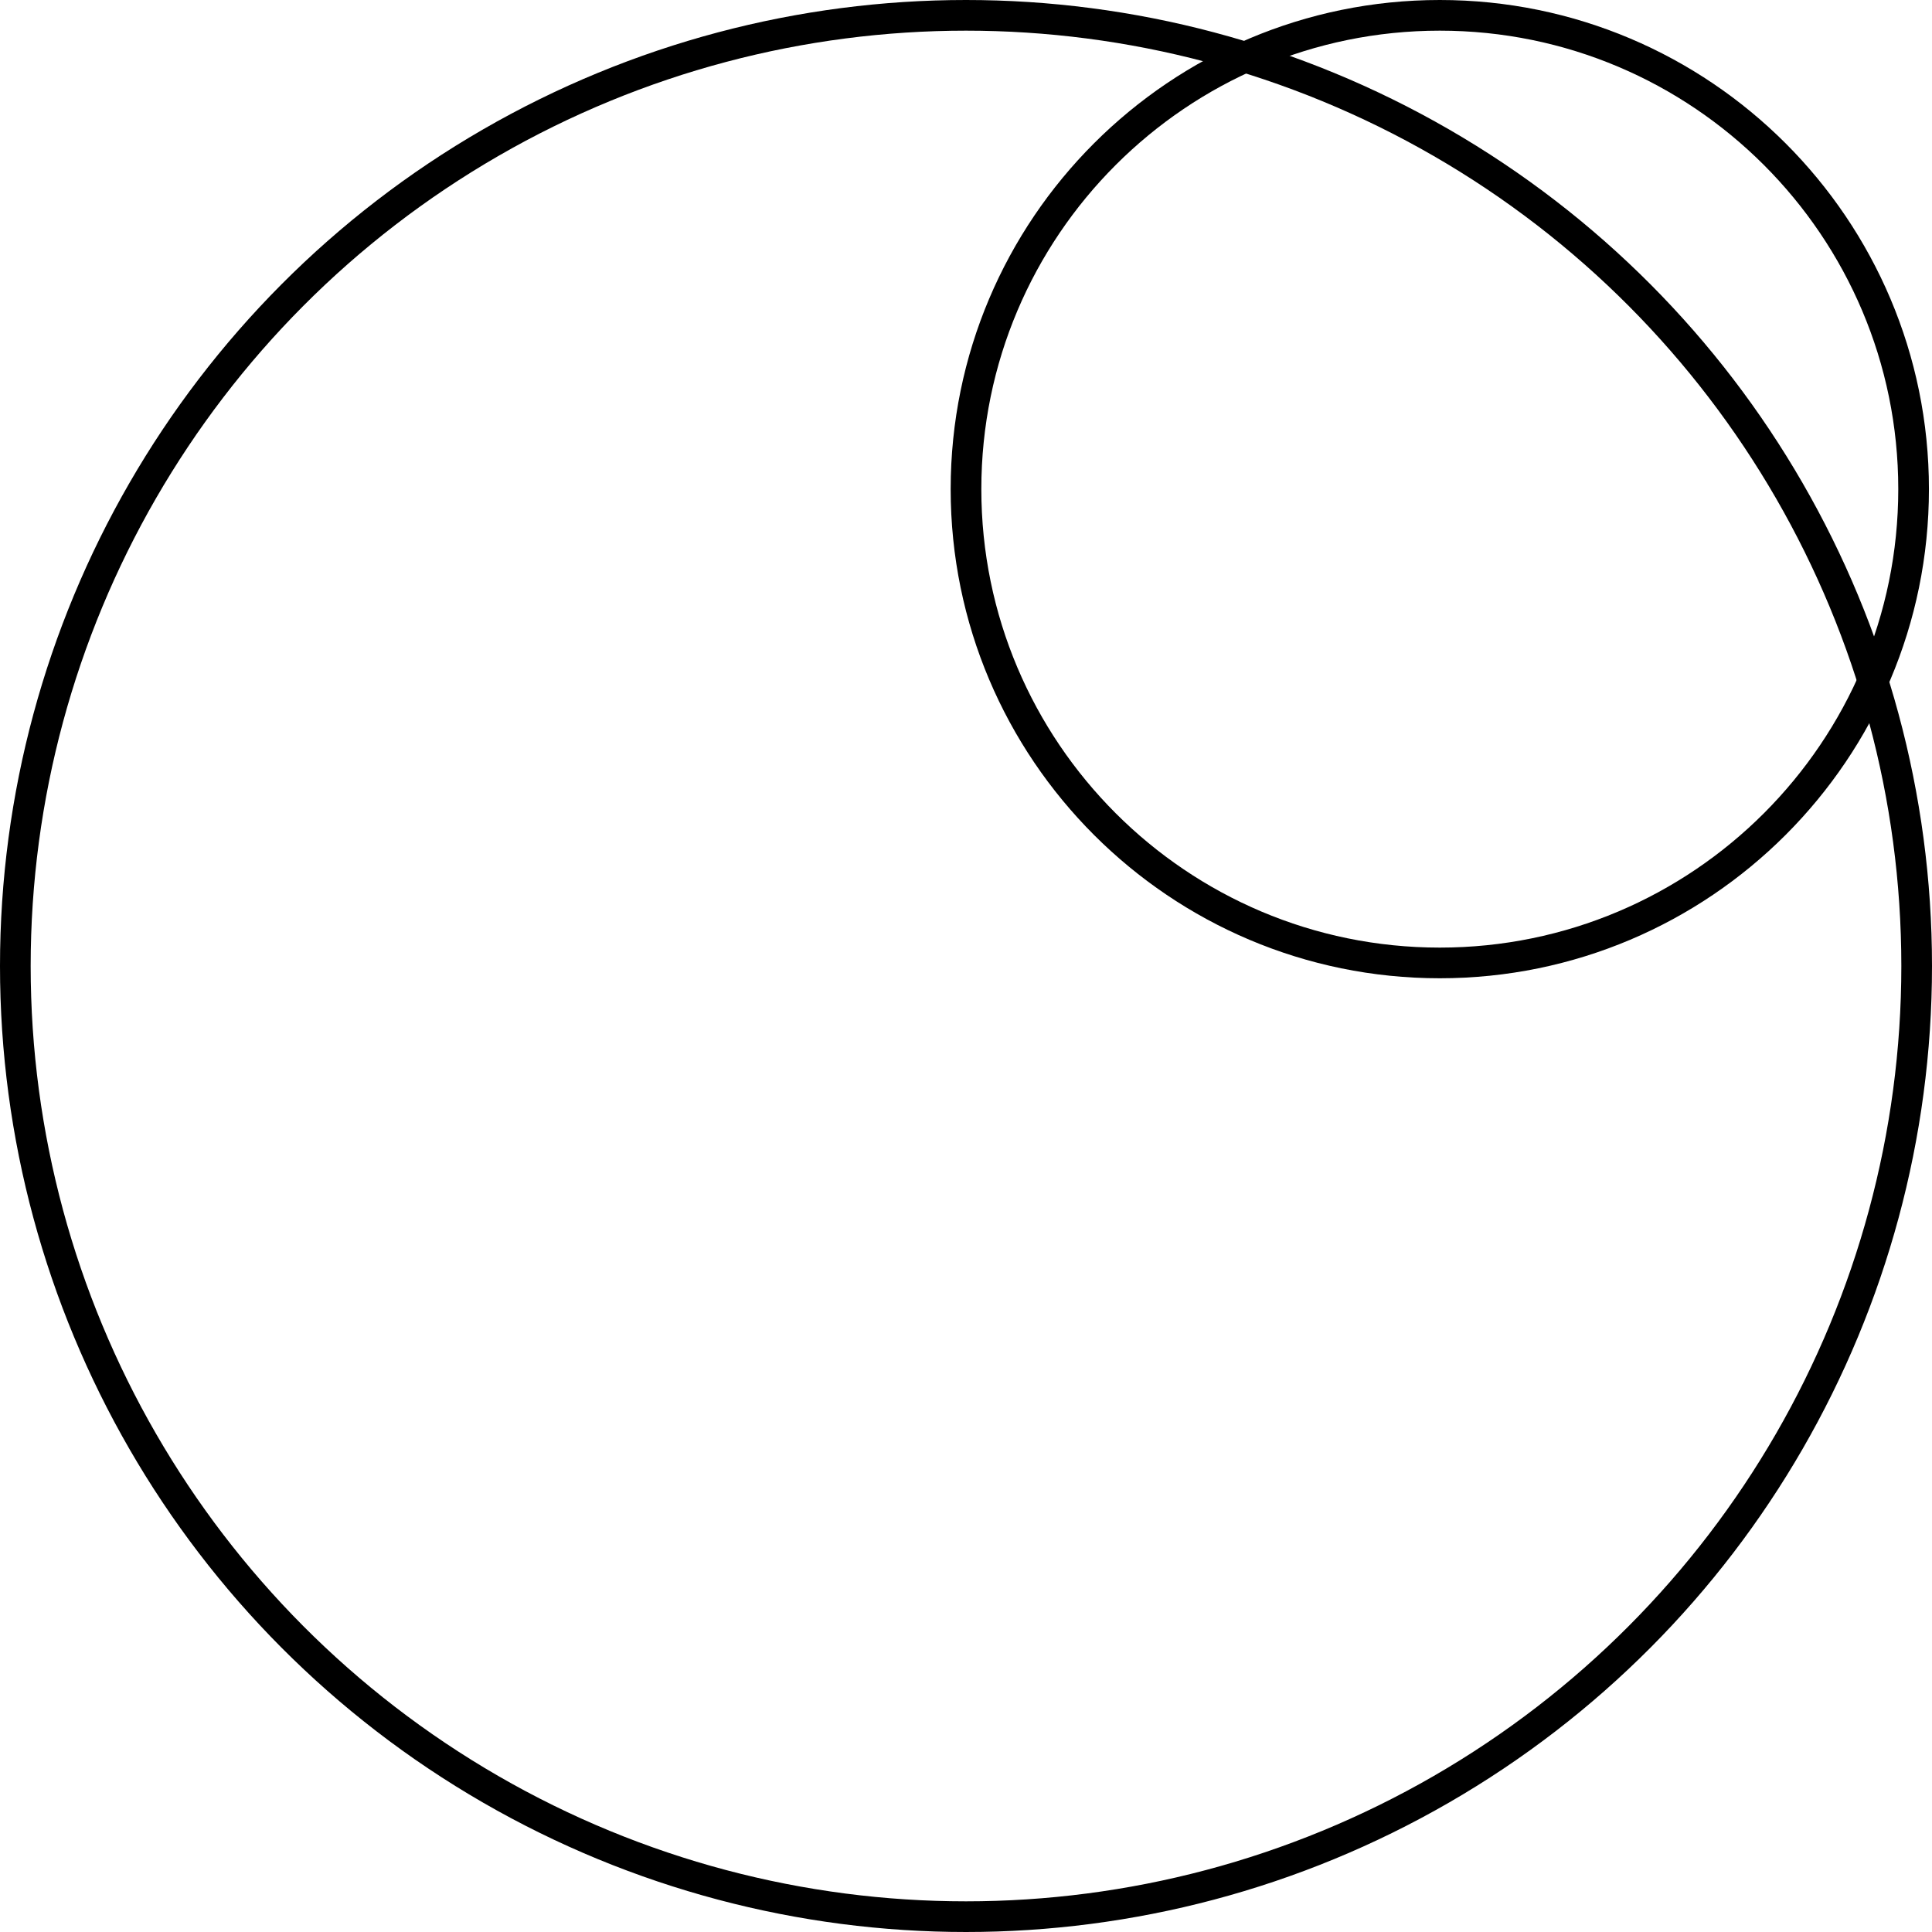 <svg xmlns:xlink="http://www.w3.org/1999/xlink" width="63" xmlns="http://www.w3.org/2000/svg" height="63" id="screenshot-6be82b9e-6dbe-803c-8001-969e04306b12" viewBox="-0.5 -0.5 63 63" style="-webkit-print-color-adjust: exact;" fill="none" version="1.1"><g id="shape-6be82b9e-6dbe-803c-8001-969e04306b12" rx="0" ry="0"><g id="shape-417b9cae-e0d4-8095-8001-92cd92e066e7"><g id="fills-417b9cae-e0d4-8095-8001-92cd92e066e7"><path rx="0" ry="0" d="M46.45,0C54.977,0,61.9,6.923,61.9,15.45C61.9,23.977,54.977,30.9,46.45,30.9C37.923,30.9,31,23.977,31,15.45C31,6.923,37.923,0,46.45,0Z"/></g><g id="strokes-417b9cae-e0d4-8095-8001-92cd92e066e7"><g class="stroke-shape"><path rx="0" ry="0" d="M46.45,0C54.977,0,61.9,6.923,61.9,15.45C61.9,23.977,54.977,30.9,46.45,30.9C37.923,30.9,31,23.977,31,15.45C31,6.923,37.923,0,46.45,0Z" style="fill: none; stroke-width: 1; stroke: rgb(0, 0, 0); stroke-opacity: 1;"/></g></g></g><g id="shape-0e69787b-ff78-8041-8001-969bc74757d7"><g id="fills-0e69787b-ff78-8041-8001-969bc74757d7"><ellipse rx="31" ry="31" cx="31" cy="31" transform="matrix(1,0,0,1,0,0)"/></g><g id="strokes-0e69787b-ff78-8041-8001-969bc74757d7"><g class="stroke-shape"><ellipse rx="31" ry="31" cx="31" cy="31" transform="matrix(1,0,0,1,0,0)" style="fill: none; stroke-width: 1; stroke: rgb(0, 0, 0); stroke-opacity: 1;"/></g></g></g></g></svg>